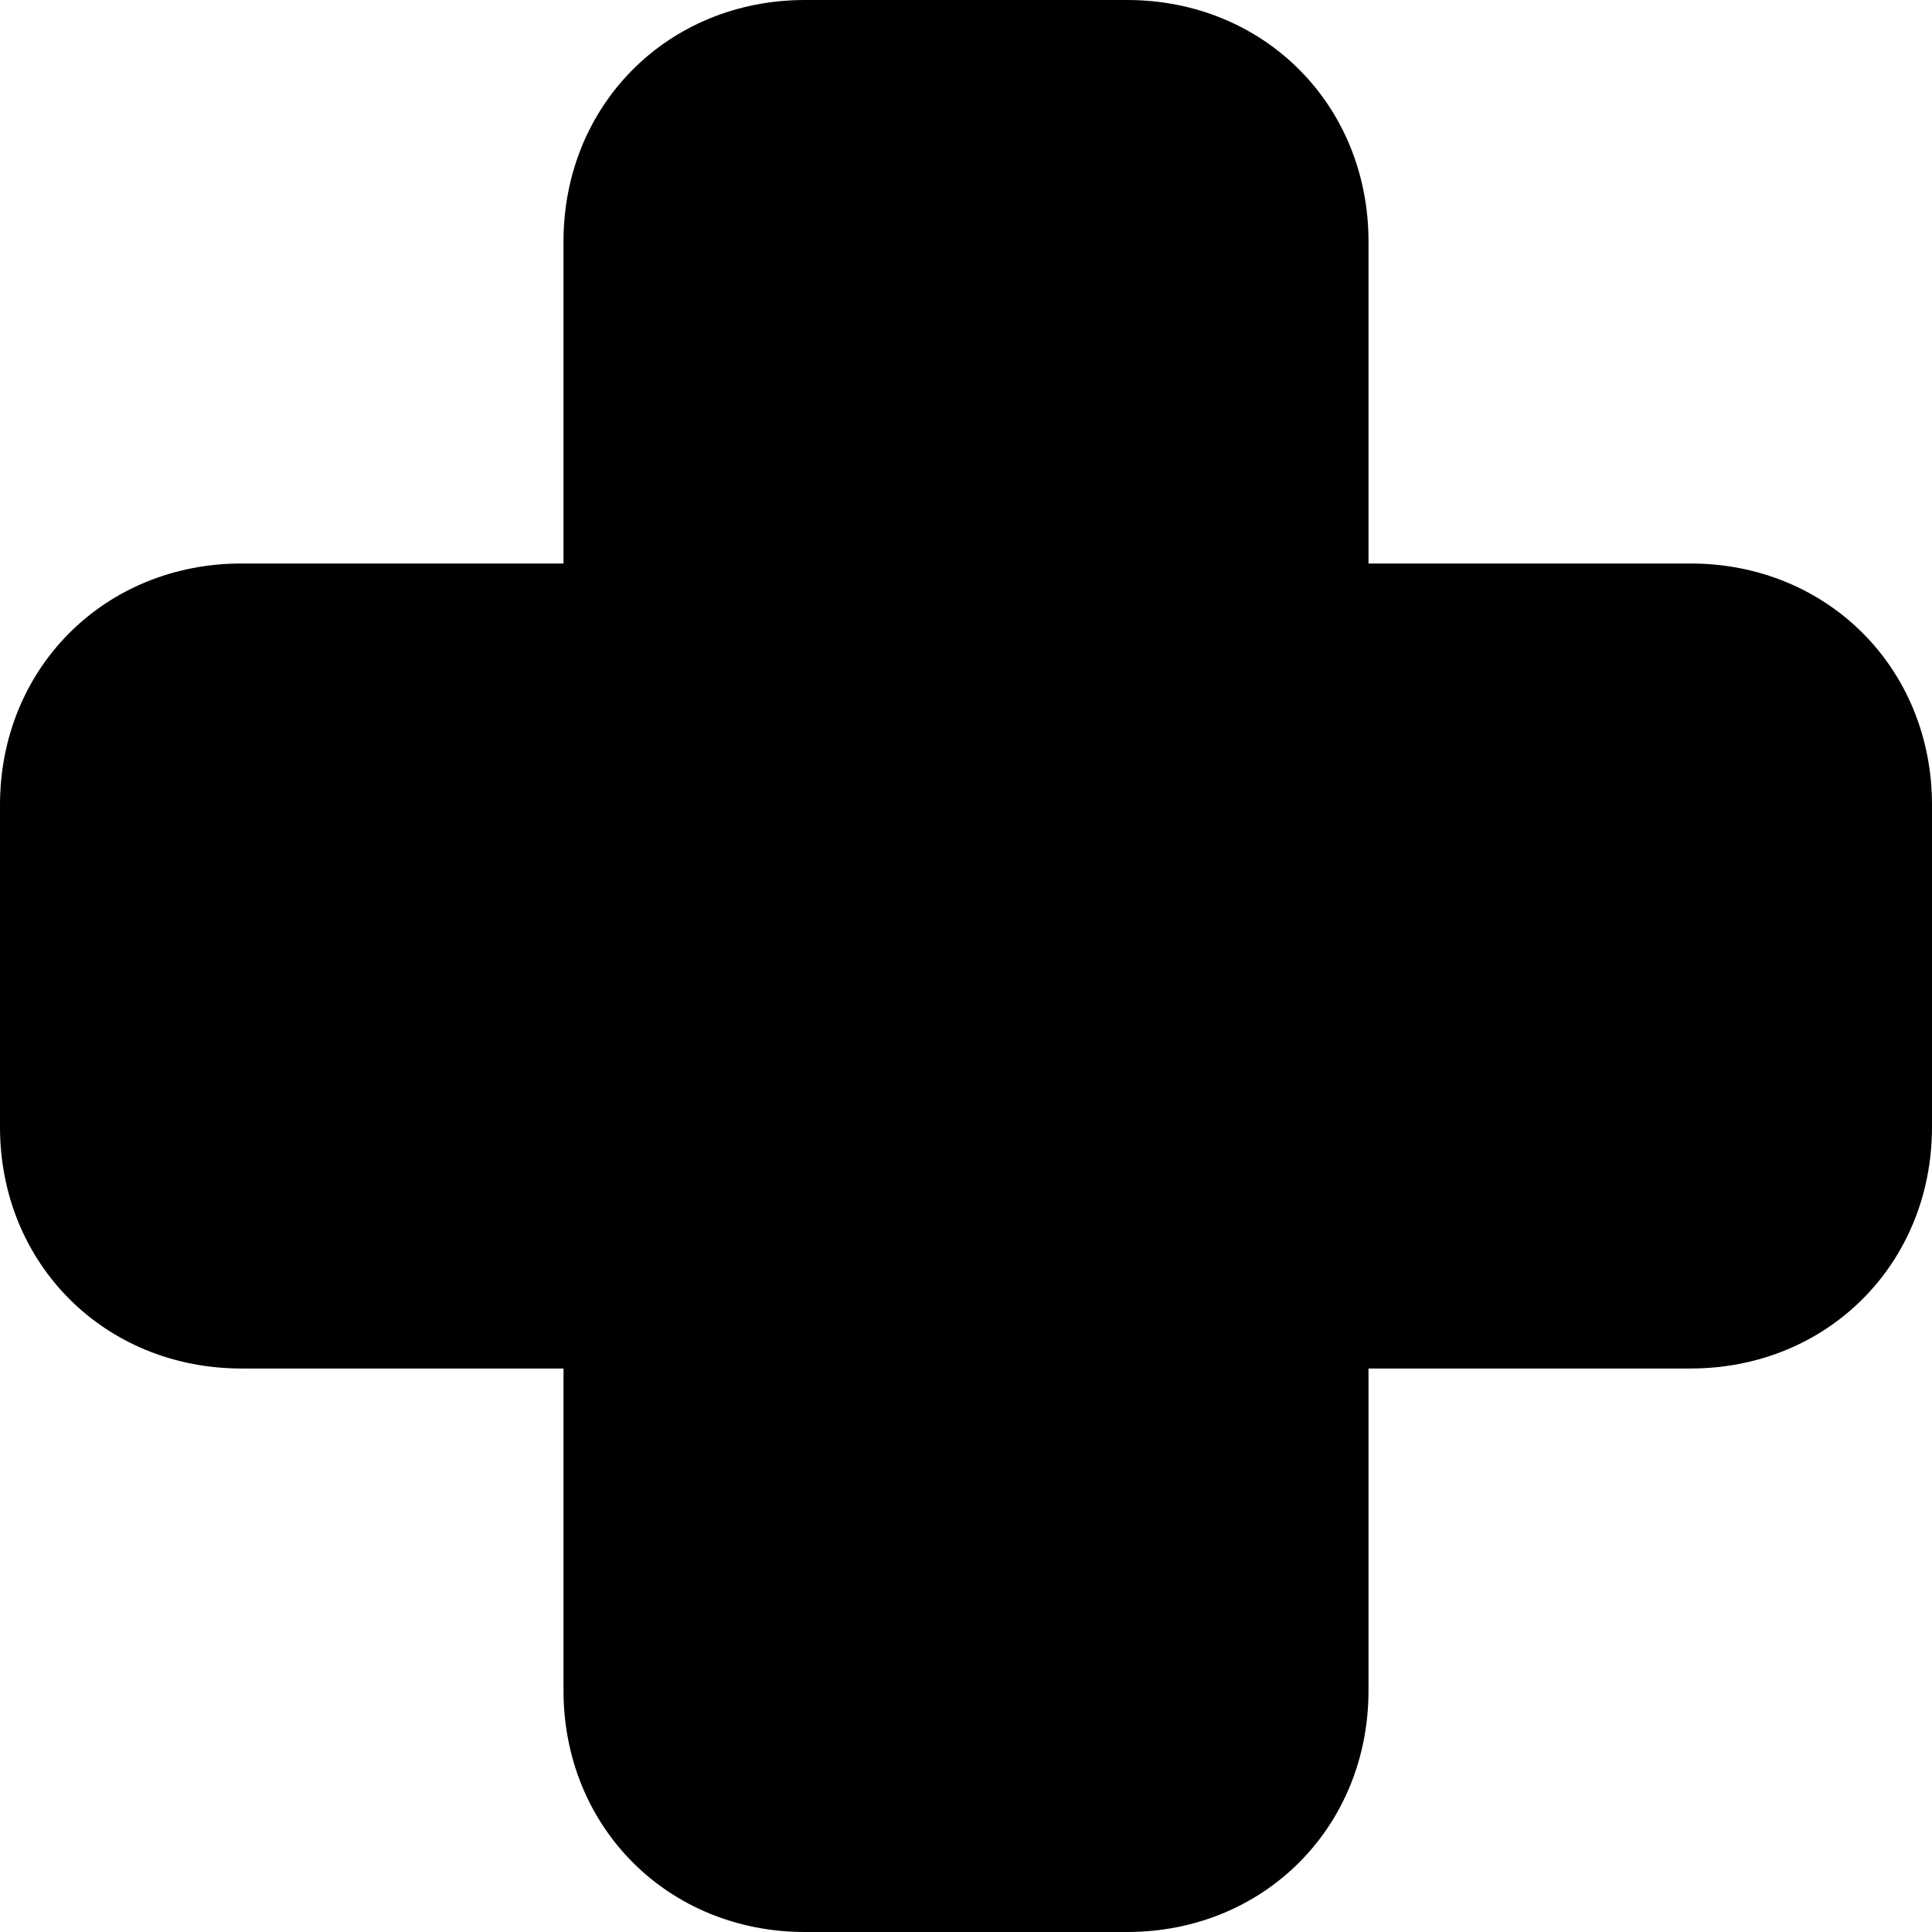 <?xml version="1.0" encoding="utf-8"?>
<!-- Generator: Adobe Illustrator 19.1.1, SVG Export Plug-In . SVG Version: 6.00 Build 0)  -->
<svg version="1.1" xmlns="http://www.w3.org/2000/svg" xmlns:xlink="http://www.w3.org/1999/xlink" x="0px" y="0px"
	 viewBox="0 0 24 24" enable-background="new 0 0 24 24" xml:space="preserve">
<g id="IOS" display="none">
</g>
<g id="IOS_copy">
	<path d="M21,7h-4V3c0-1.7-1.3-3-3-3h-4C8.3,0,7,1.3,7,3v4H3c-1.7,0-3,1.3-3,3v4c0,1.7,1.3,3,3,3h4v4c0,1.7,1.3,3,3,3h4
		c1.7,0,3-1.3,3-3v-4h4c1.7,0,3-1.3,3-3v-4C24,8.3,22.7,7,21,7z"/>
</g>
</svg>
